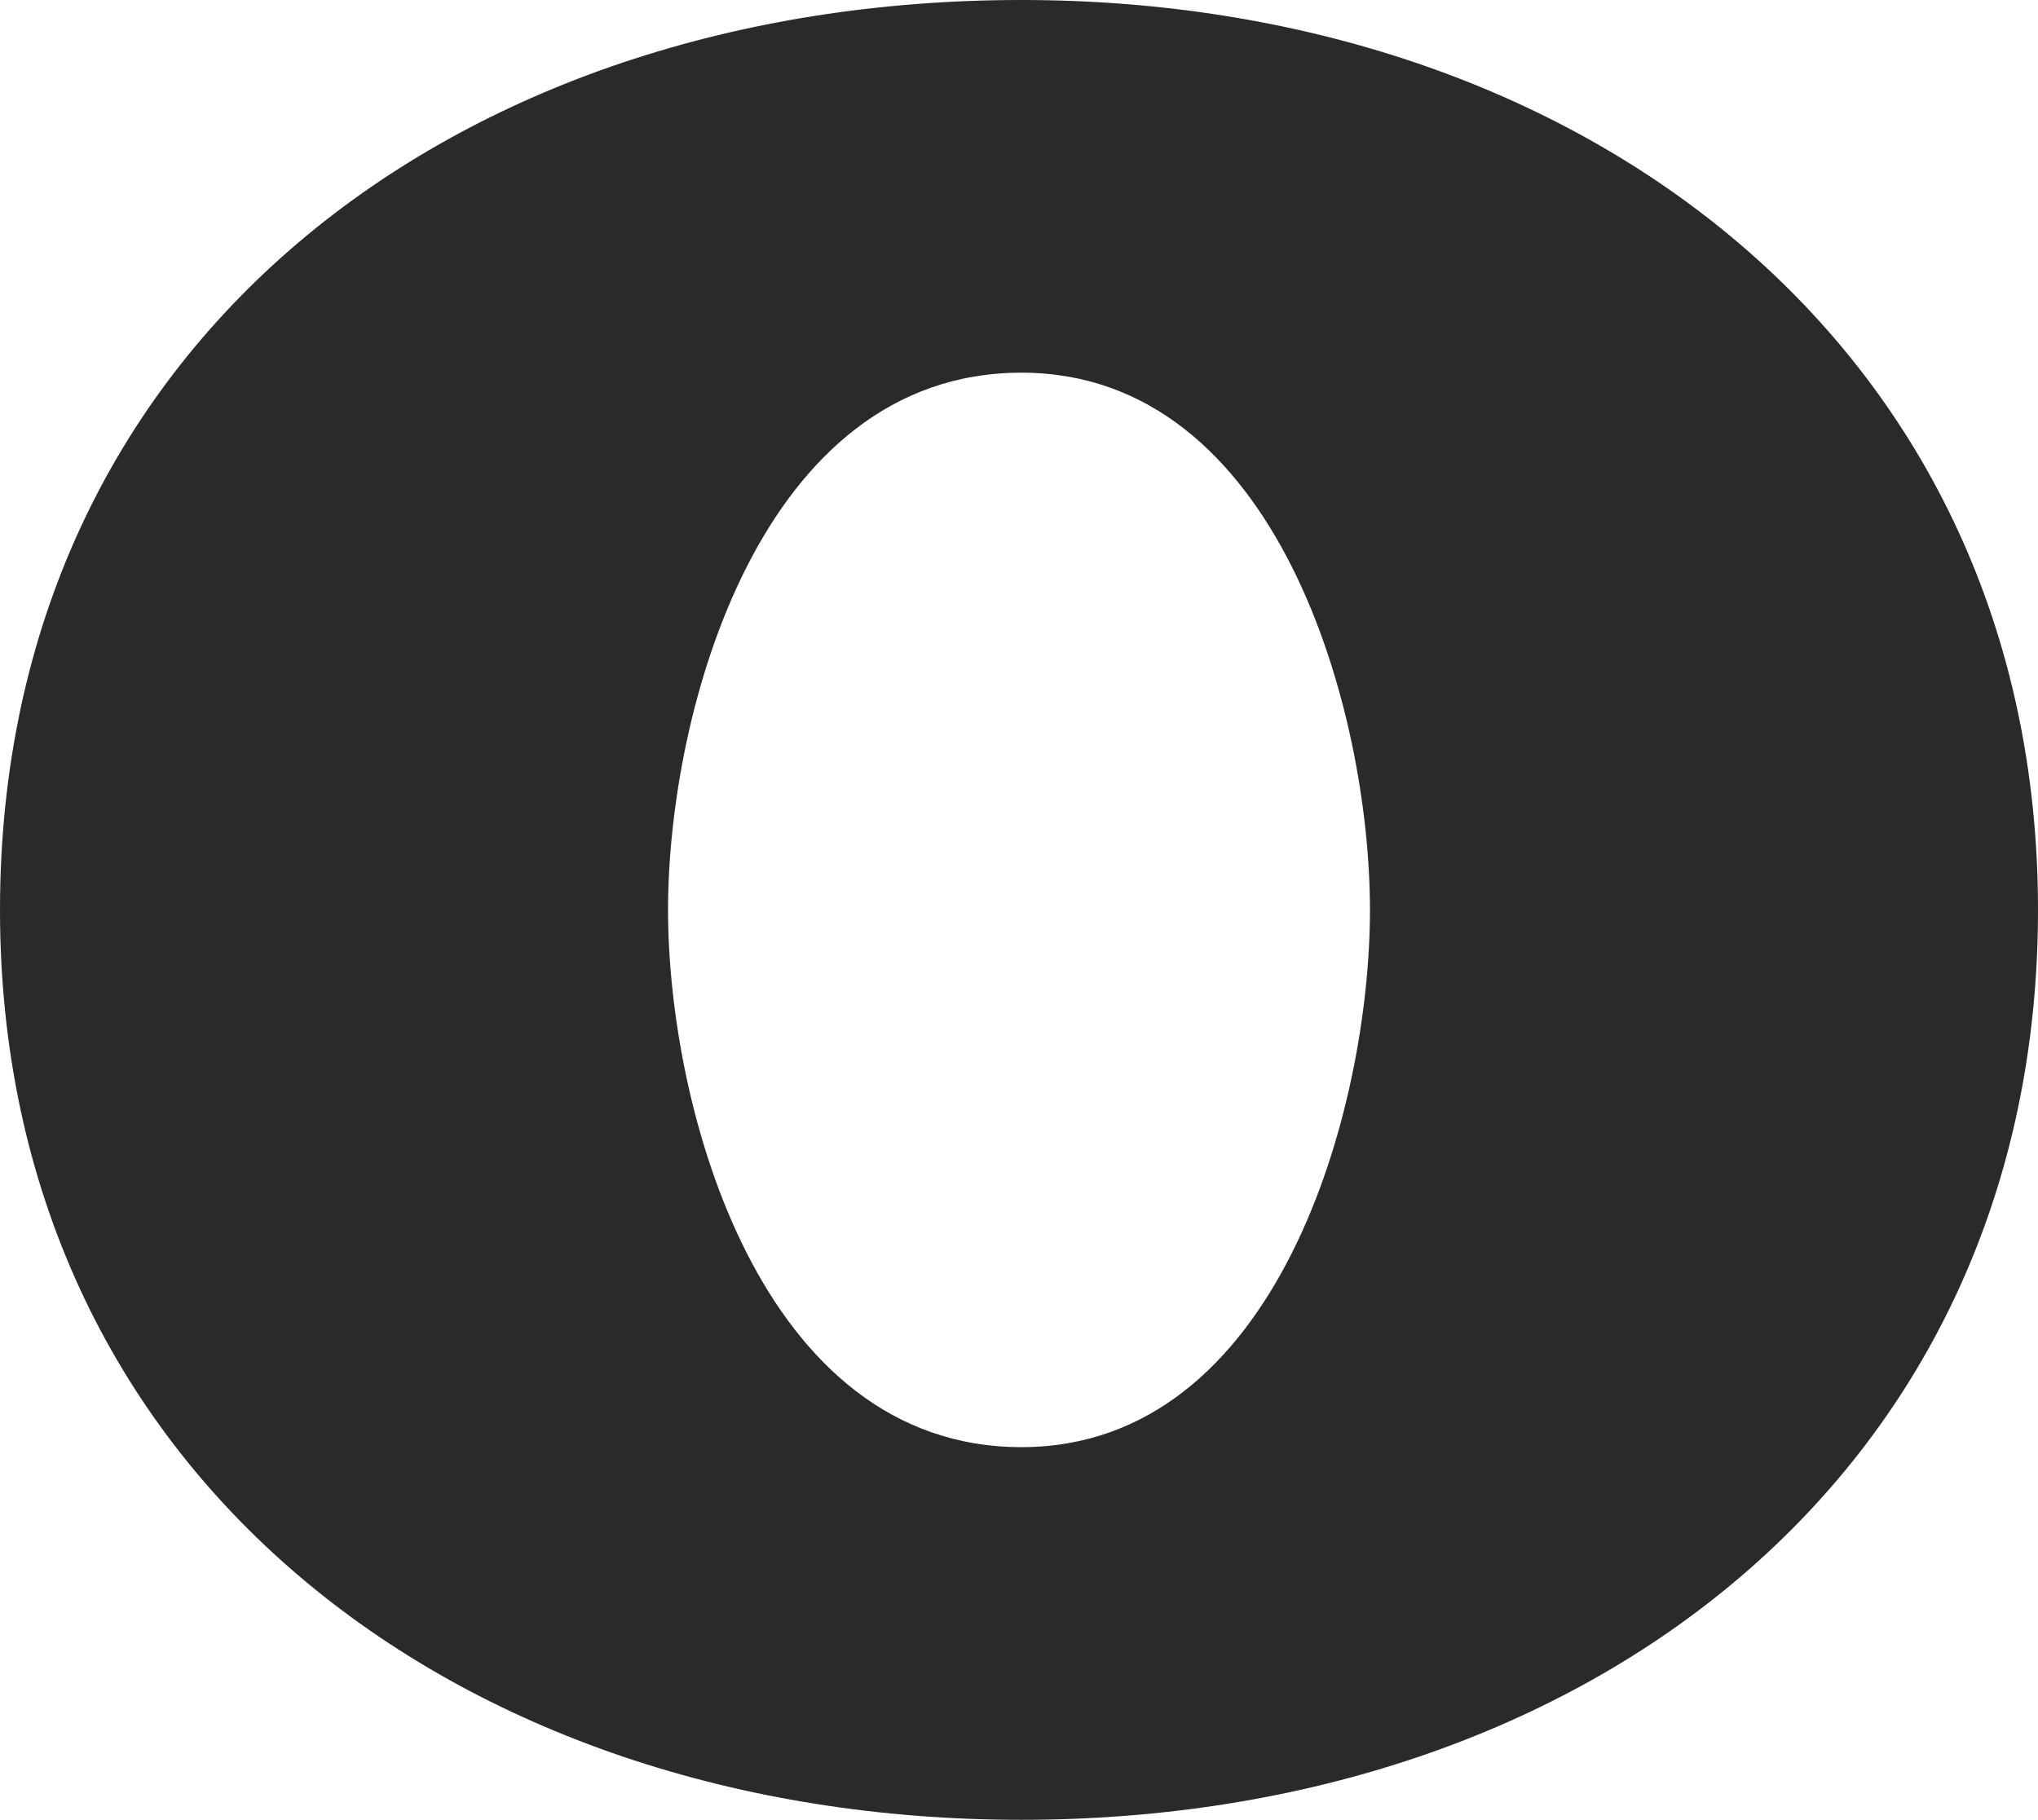 <?xml version="1.0" encoding="UTF-8"?>
<!DOCTYPE svg PUBLIC "-//W3C//DTD SVG 1.1//EN" "http://www.w3.org/Graphics/SVG/1.1/DTD/svg11.dtd">
<!-- Creator: CorelDRAW X8 -->
<svg xmlns="http://www.w3.org/2000/svg" xml:space="preserve" width="421px" height="376px" version="1.1" style="shape-rendering:geometricPrecision; text-rendering:geometricPrecision; image-rendering:optimizeQuality; fill-rule:evenodd; clip-rule:evenodd"
viewBox="0 0 421 376"
 xmlns:xlink="http://www.w3.org/1999/xlink">
 <defs>
  <style type="text/css">
   <![CDATA[
    .fil0 {fill:#2B2A29;fill-rule:nonzero}
   ]]>
  </style>
 </defs>
 <g id="Layer_x0020_1">
  <path class="fil0" d="M211 376c117,0 210,-72 210,-188 0,-116 -94,-188 -210,-188 -117,0 -211,71 -211,188 0,116 94,188 211,188zm0 -77c-54,0 -73,-70 -73,-111 0,-41 19,-111 73,-111 53,0 72,70 72,111 0,41 -19,111 -72,111z"/>
 </g>
</svg>

